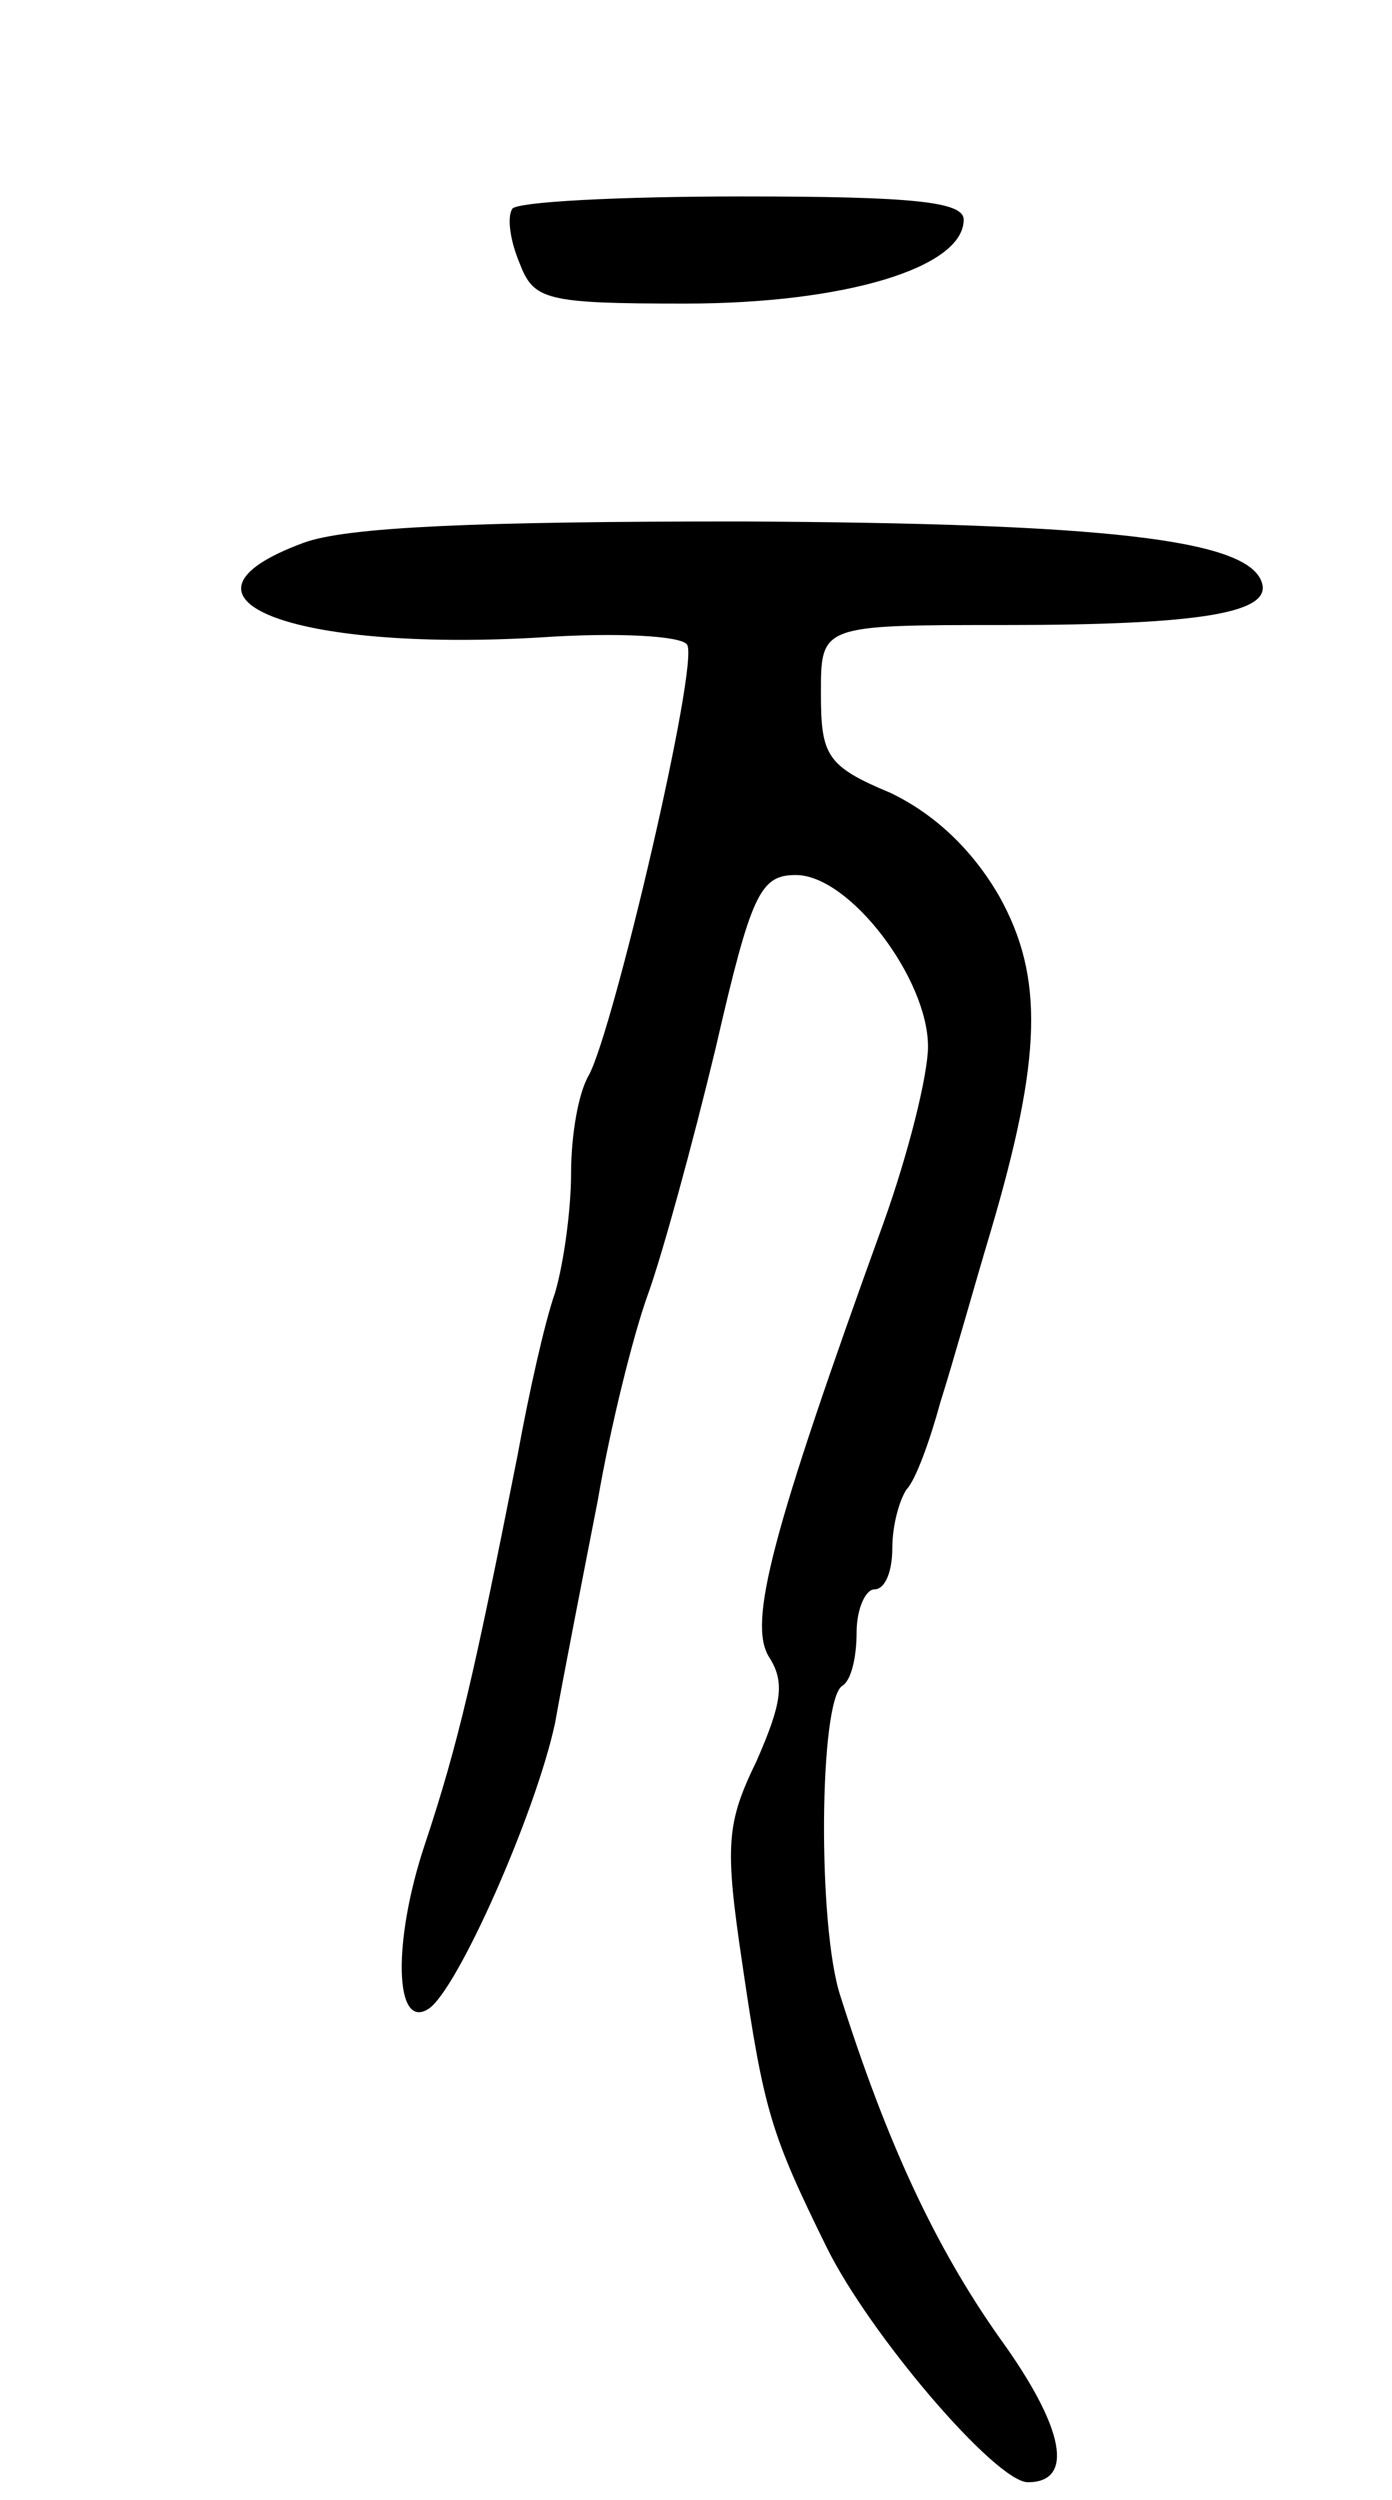 <svg version="1.0" xmlns="http://www.w3.org/2000/svg"
 width="78pt" height="140pt" viewBox="0 0 78 140"
 preserveAspectRatio="xMidYMid meet">
<g transform="translate(0,140) scale(0.1,-0.1)"
fill="#000000" stroke="none">
<path d="M287 1283 c-3 -5 -1 -18 4 -30 8 -21 14 -23 93 -23 89 0 156 20 156
47 0 10 -28 13 -124 13 -69 0 -127 -3 -129 -7z"/>
<path d="M170 1096 c-84 -31 -7 -61 132 -53 43 3 80 1 83 -4 7 -10 -41 -215
-55 -241 -6 -10 -10 -34 -10 -55 0 -20 -4 -50 -9 -67 -6 -17 -15 -58 -21 -91
-24 -121 -33 -161 -52 -218 -18 -54 -17 -104 2 -92 16 10 60 109 71 160 5 28
16 84 24 125 7 41 20 93 28 115 8 22 25 84 38 138 20 87 25 97 45 97 30 0 74
-58 74 -96 0 -16 -11 -60 -25 -99 -63 -174 -76 -224 -64 -243 9 -14 7 -26 -7
-58 -17 -35 -18 -47 -8 -114 12 -82 16 -95 47 -158 24 -49 95 -132 113 -132
26 0 21 30 -16 81 -36 51 -63 109 -89 191 -13 39 -12 166 1 174 5 3 8 16 8 30
0 13 5 24 10 24 6 0 10 10 10 23 0 13 4 27 8 33 5 5 13 27 19 49 7 22 19 65
28 95 29 98 30 143 5 188 -15 26 -36 46 -61 58 -36 15 -39 21 -39 56 0 38 0
38 103 38 111 0 150 7 144 24 -8 24 -88 33 -292 34 -147 0 -221 -3 -245 -12z"/>
</g>
</svg>
